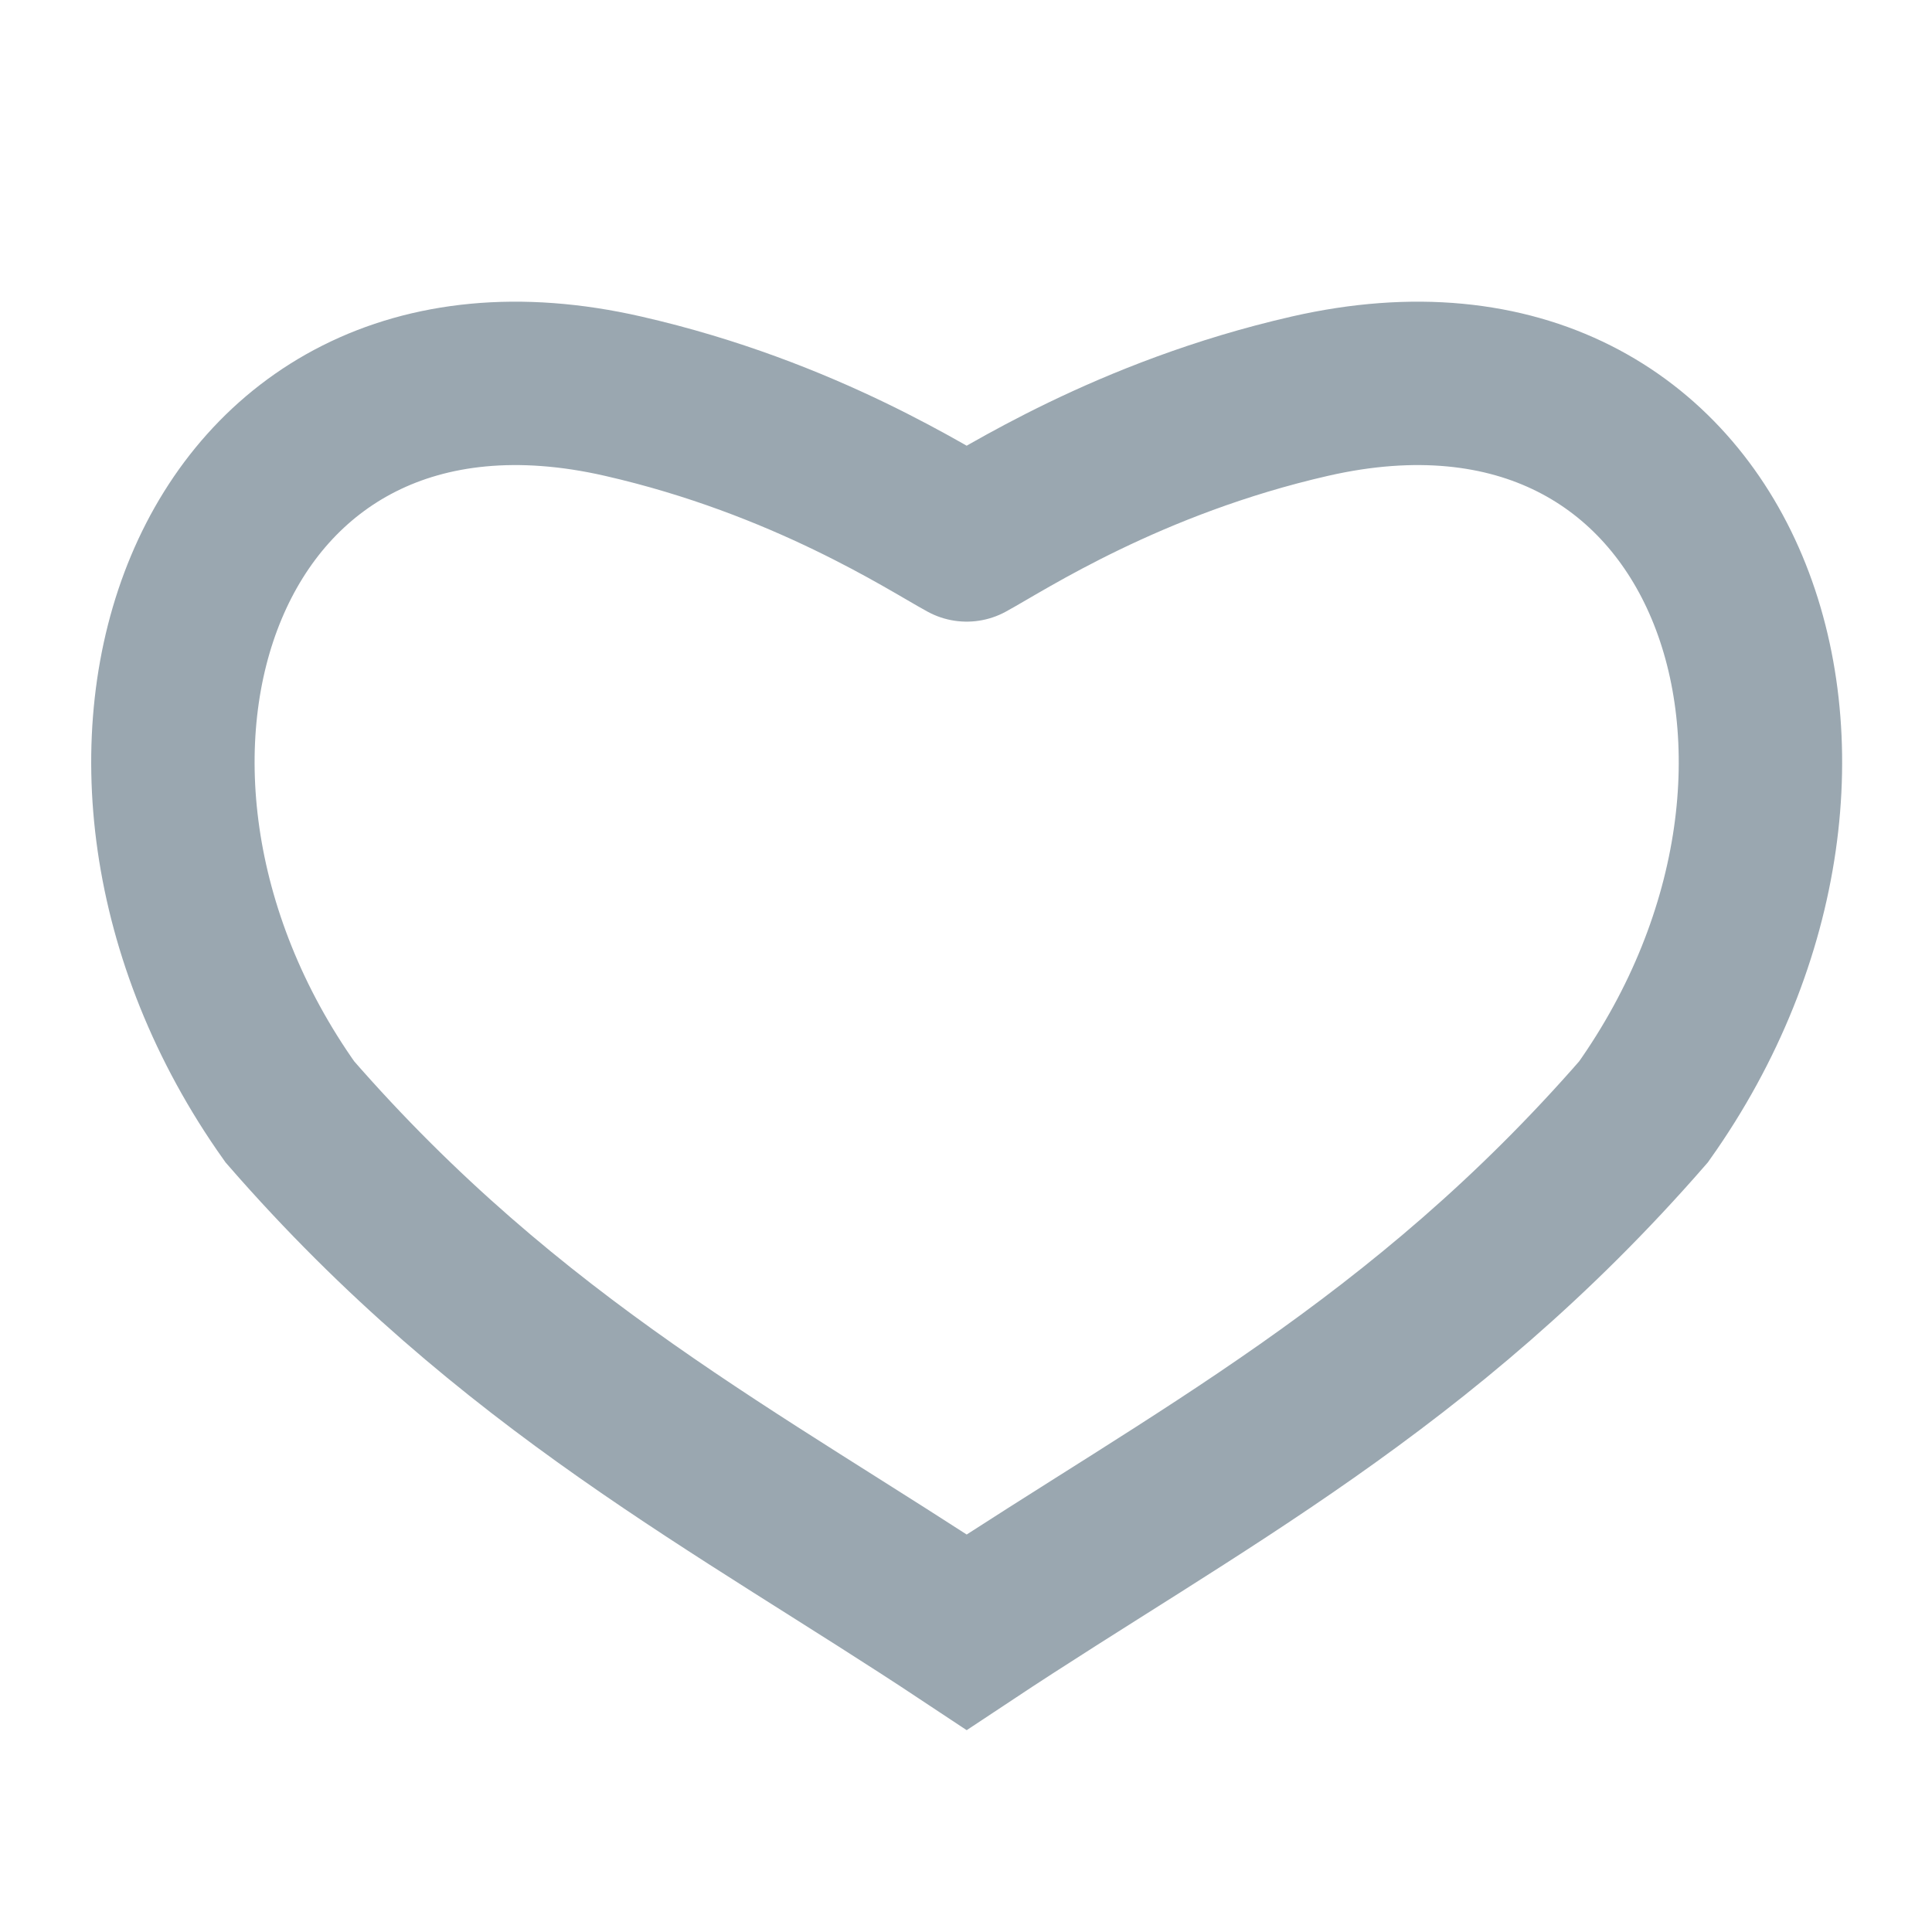 <svg
        xmlns="http://www.w3.org/2000/svg"
        width="16"
        height="16"
        viewBox="0 0 4.233 4.233">
  <path
          stroke="#9aa7b0"
          fill="none"
          accentTint="both"
          d="M 2.118,1.183 C 2.199,1.139 2.472,0.959 2.87,0.868 3.79,0.658 4.143,1.672 3.601,2.436 3.117,2.992 2.614,3.247 2.118,3.576 1.622,3.247 1.119,2.992 0.635,2.436 0.093,1.672 0.446,0.658 1.365,0.868 1.764,0.959 2.037,1.139 2.118,1.183"
          style="stroke-width:0.358;stroke-linecap:round;stroke-linejoin:miter;stroke-miterlimit:4;stroke-dasharray:none" />
</svg>
